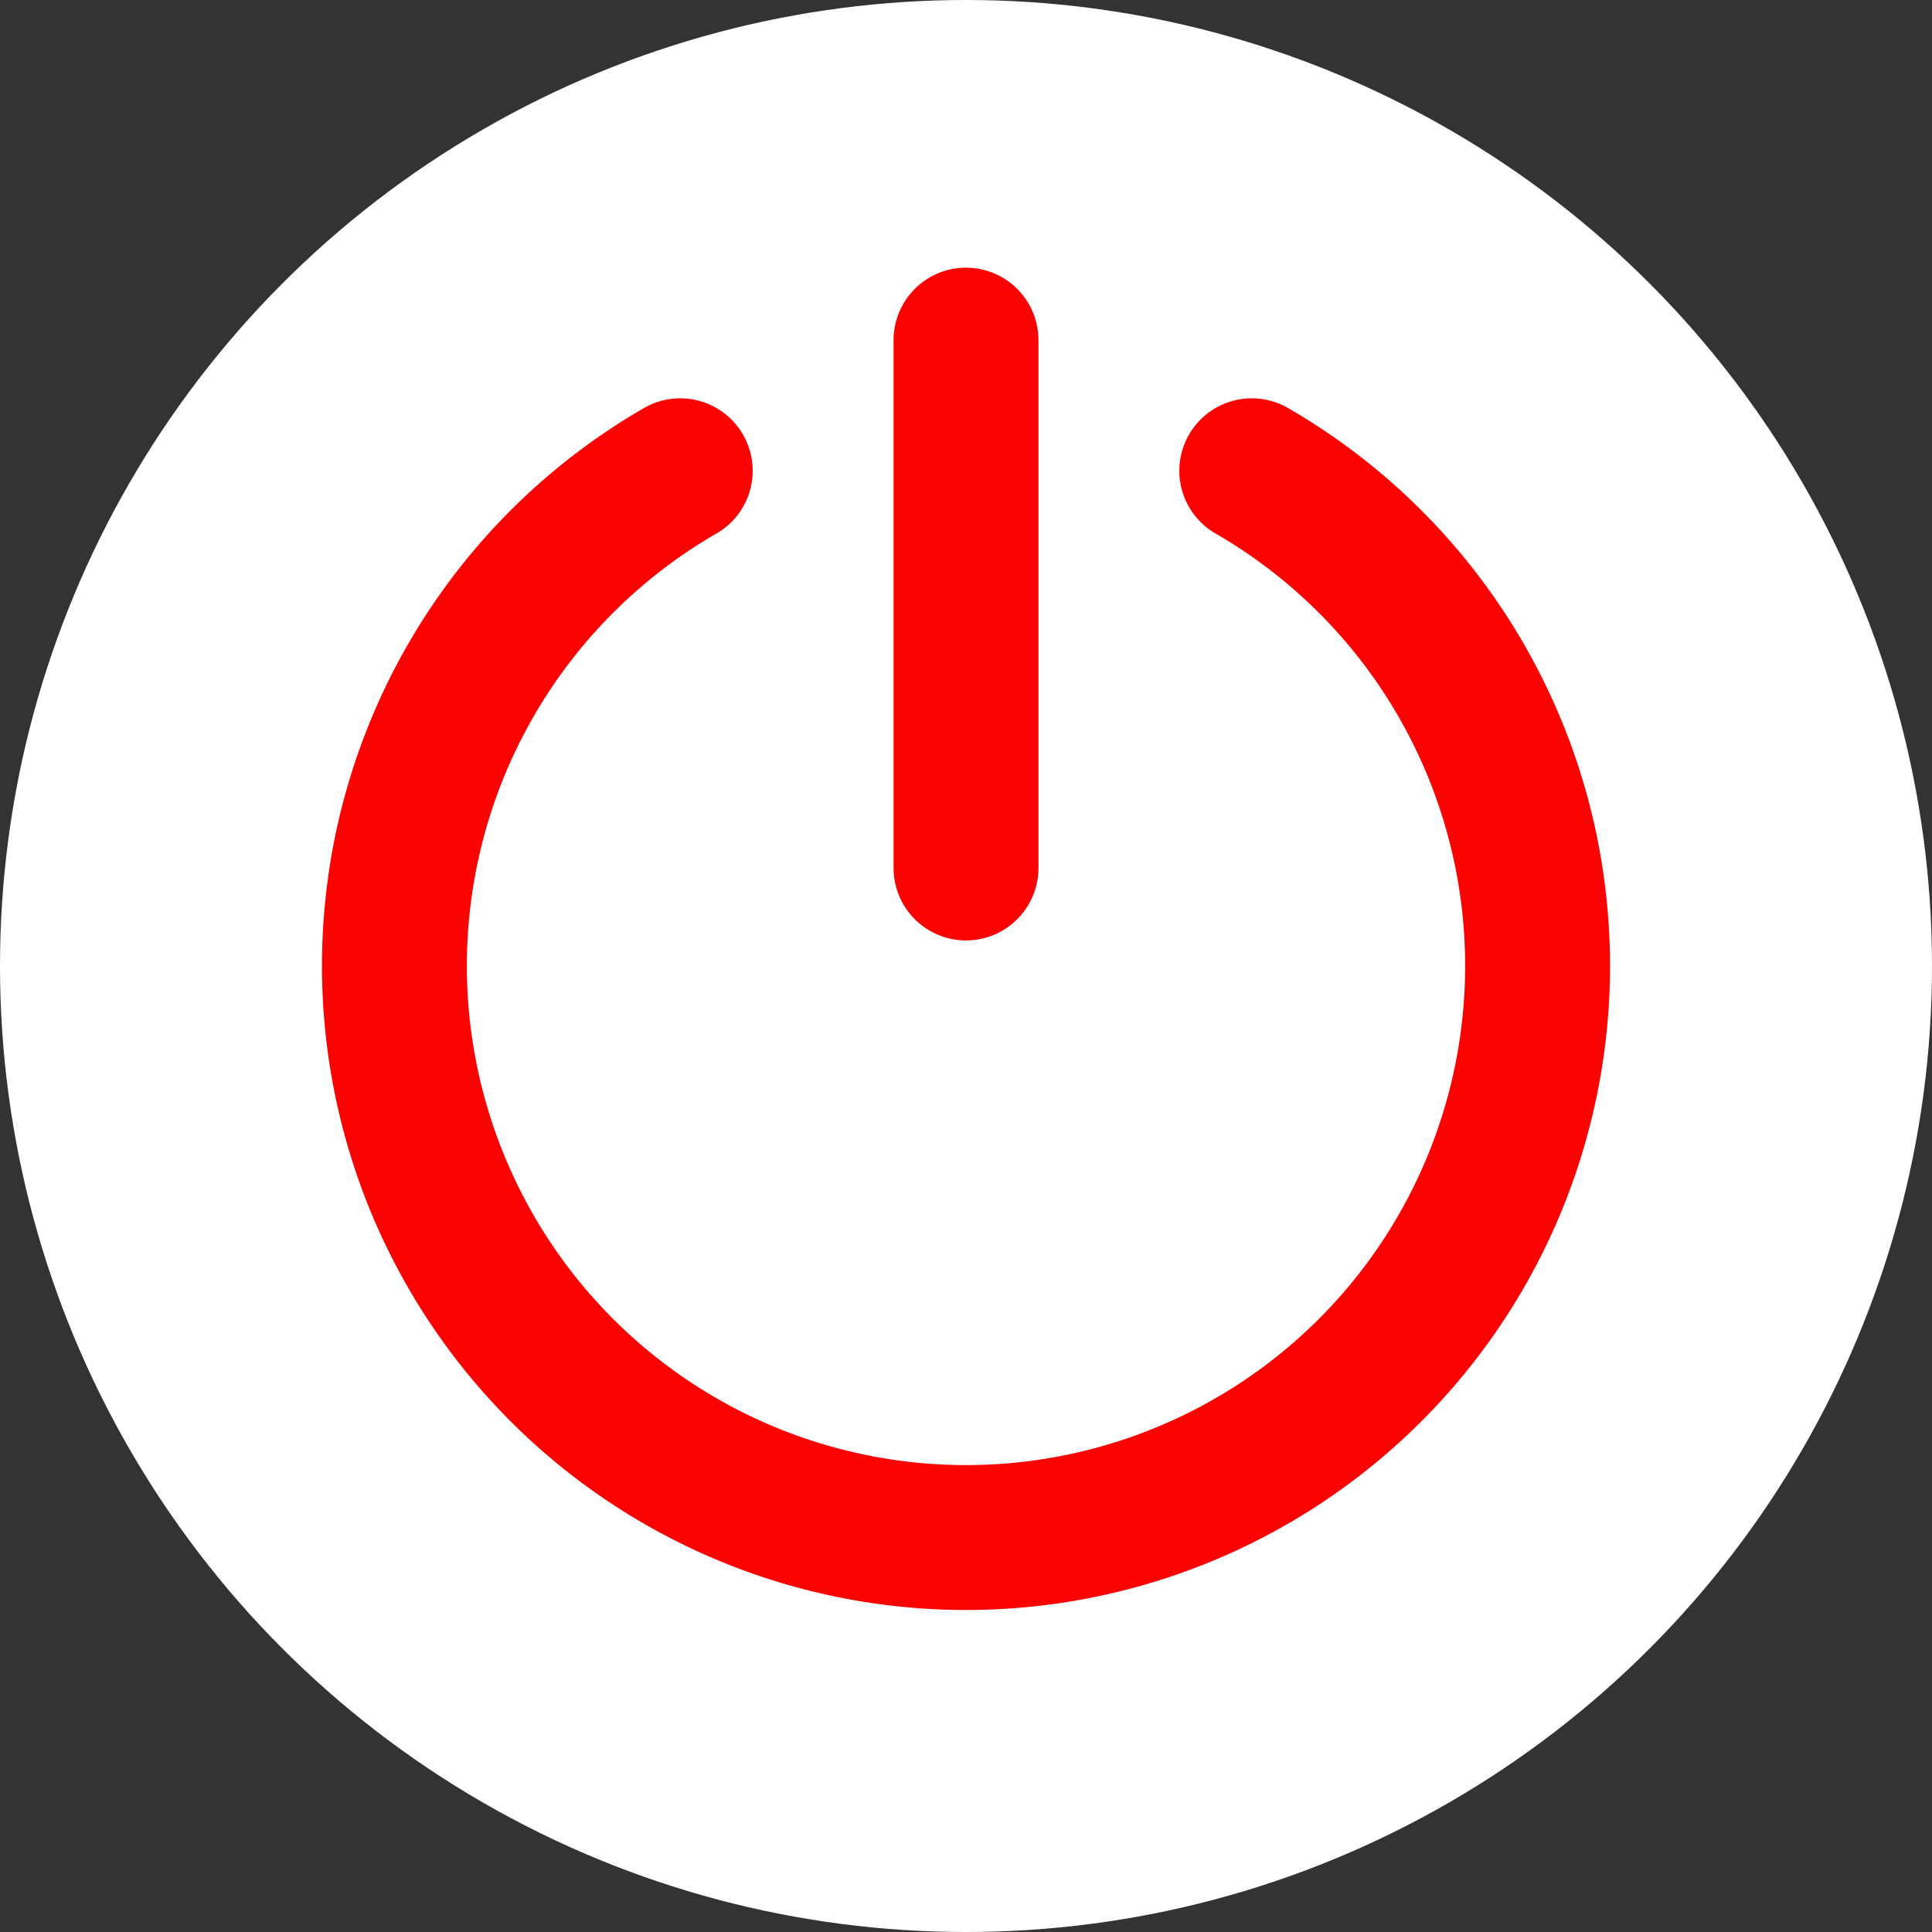 <?xml version="1.0" encoding="UTF-8" standalone="no"?>
<svg
   width="64"
   height="64"
   version="1.1"
   viewBox="0 0 64 64"
   id="svg1"
   sodipodi:docname="puk009.svg"
   inkscape:version="1.3.2 (091e20e, 2023-11-25, custom)"
   inkscape:export-filename="puk009.png"
   inkscape:export-xdpi="96"
   inkscape:export-ydpi="96"
   xmlns:inkscape="http://www.inkscape.org/namespaces/inkscape"
   xmlns:sodipodi="http://sodipodi.sourceforge.net/DTD/sodipodi-0.dtd"
   xmlns="http://www.w3.org/2000/svg"
   xmlns:svg="http://www.w3.org/2000/svg">
  <rect x="0" y="0" width="64" height="64" fill="#333333" stroke="none"/>
  <defs
     id="defs1" />
  <sodipodi:namedview
     id="namedview1"
     pagecolor="#ffffff"
     bordercolor="#000000"
     borderopacity="0.25"
     inkscape:showpageshadow="2"
     inkscape:pageopacity="0.0"
     inkscape:pagecheckerboard="0"
     inkscape:deskcolor="#d1d1d1"
     showgrid="true"
     inkscape:current-layer="svg1">
    <inkscape:grid
       id="grid1"
       units="px"
       originx="-92"
       originy="-92"
       spacingx="0.5"
       spacingy="0.5"
       empcolor="#0099e5"
       empopacity="0.302"
       color="#0099e5"
       opacity="0.149"
       empspacing="2"
       dotted="false"
       gridanglex="30"
       gridanglez="30"
       visible="true" />
  </sodipodi:namedview>
  <circle
     style="fill:#ffffff;stroke-width:0"
     id="circle9"
     cx="32"
     cy="32"
     r="32" />
  <g
     id="g1">
    <path
       d="M 32,11.267 V 28.753"
       id="path982"
       style="fill:none;stroke:#fa0302;stroke-width:4.8;stroke-linecap:round" />
    <path
       d="M 41.467,15.595 A 18.934,18.937 0 0 1 50.289,36.897 18.934,18.937 0 0 1 32,50.933 18.934,18.937 0 0 1 13.711,36.897 18.934,18.937 0 0 1 22.533,15.595"
       id="path984"
       style="fill:none;stroke:#fa0302;stroke-width:4.8;stroke-linecap:round" />
  </g>
</svg>
